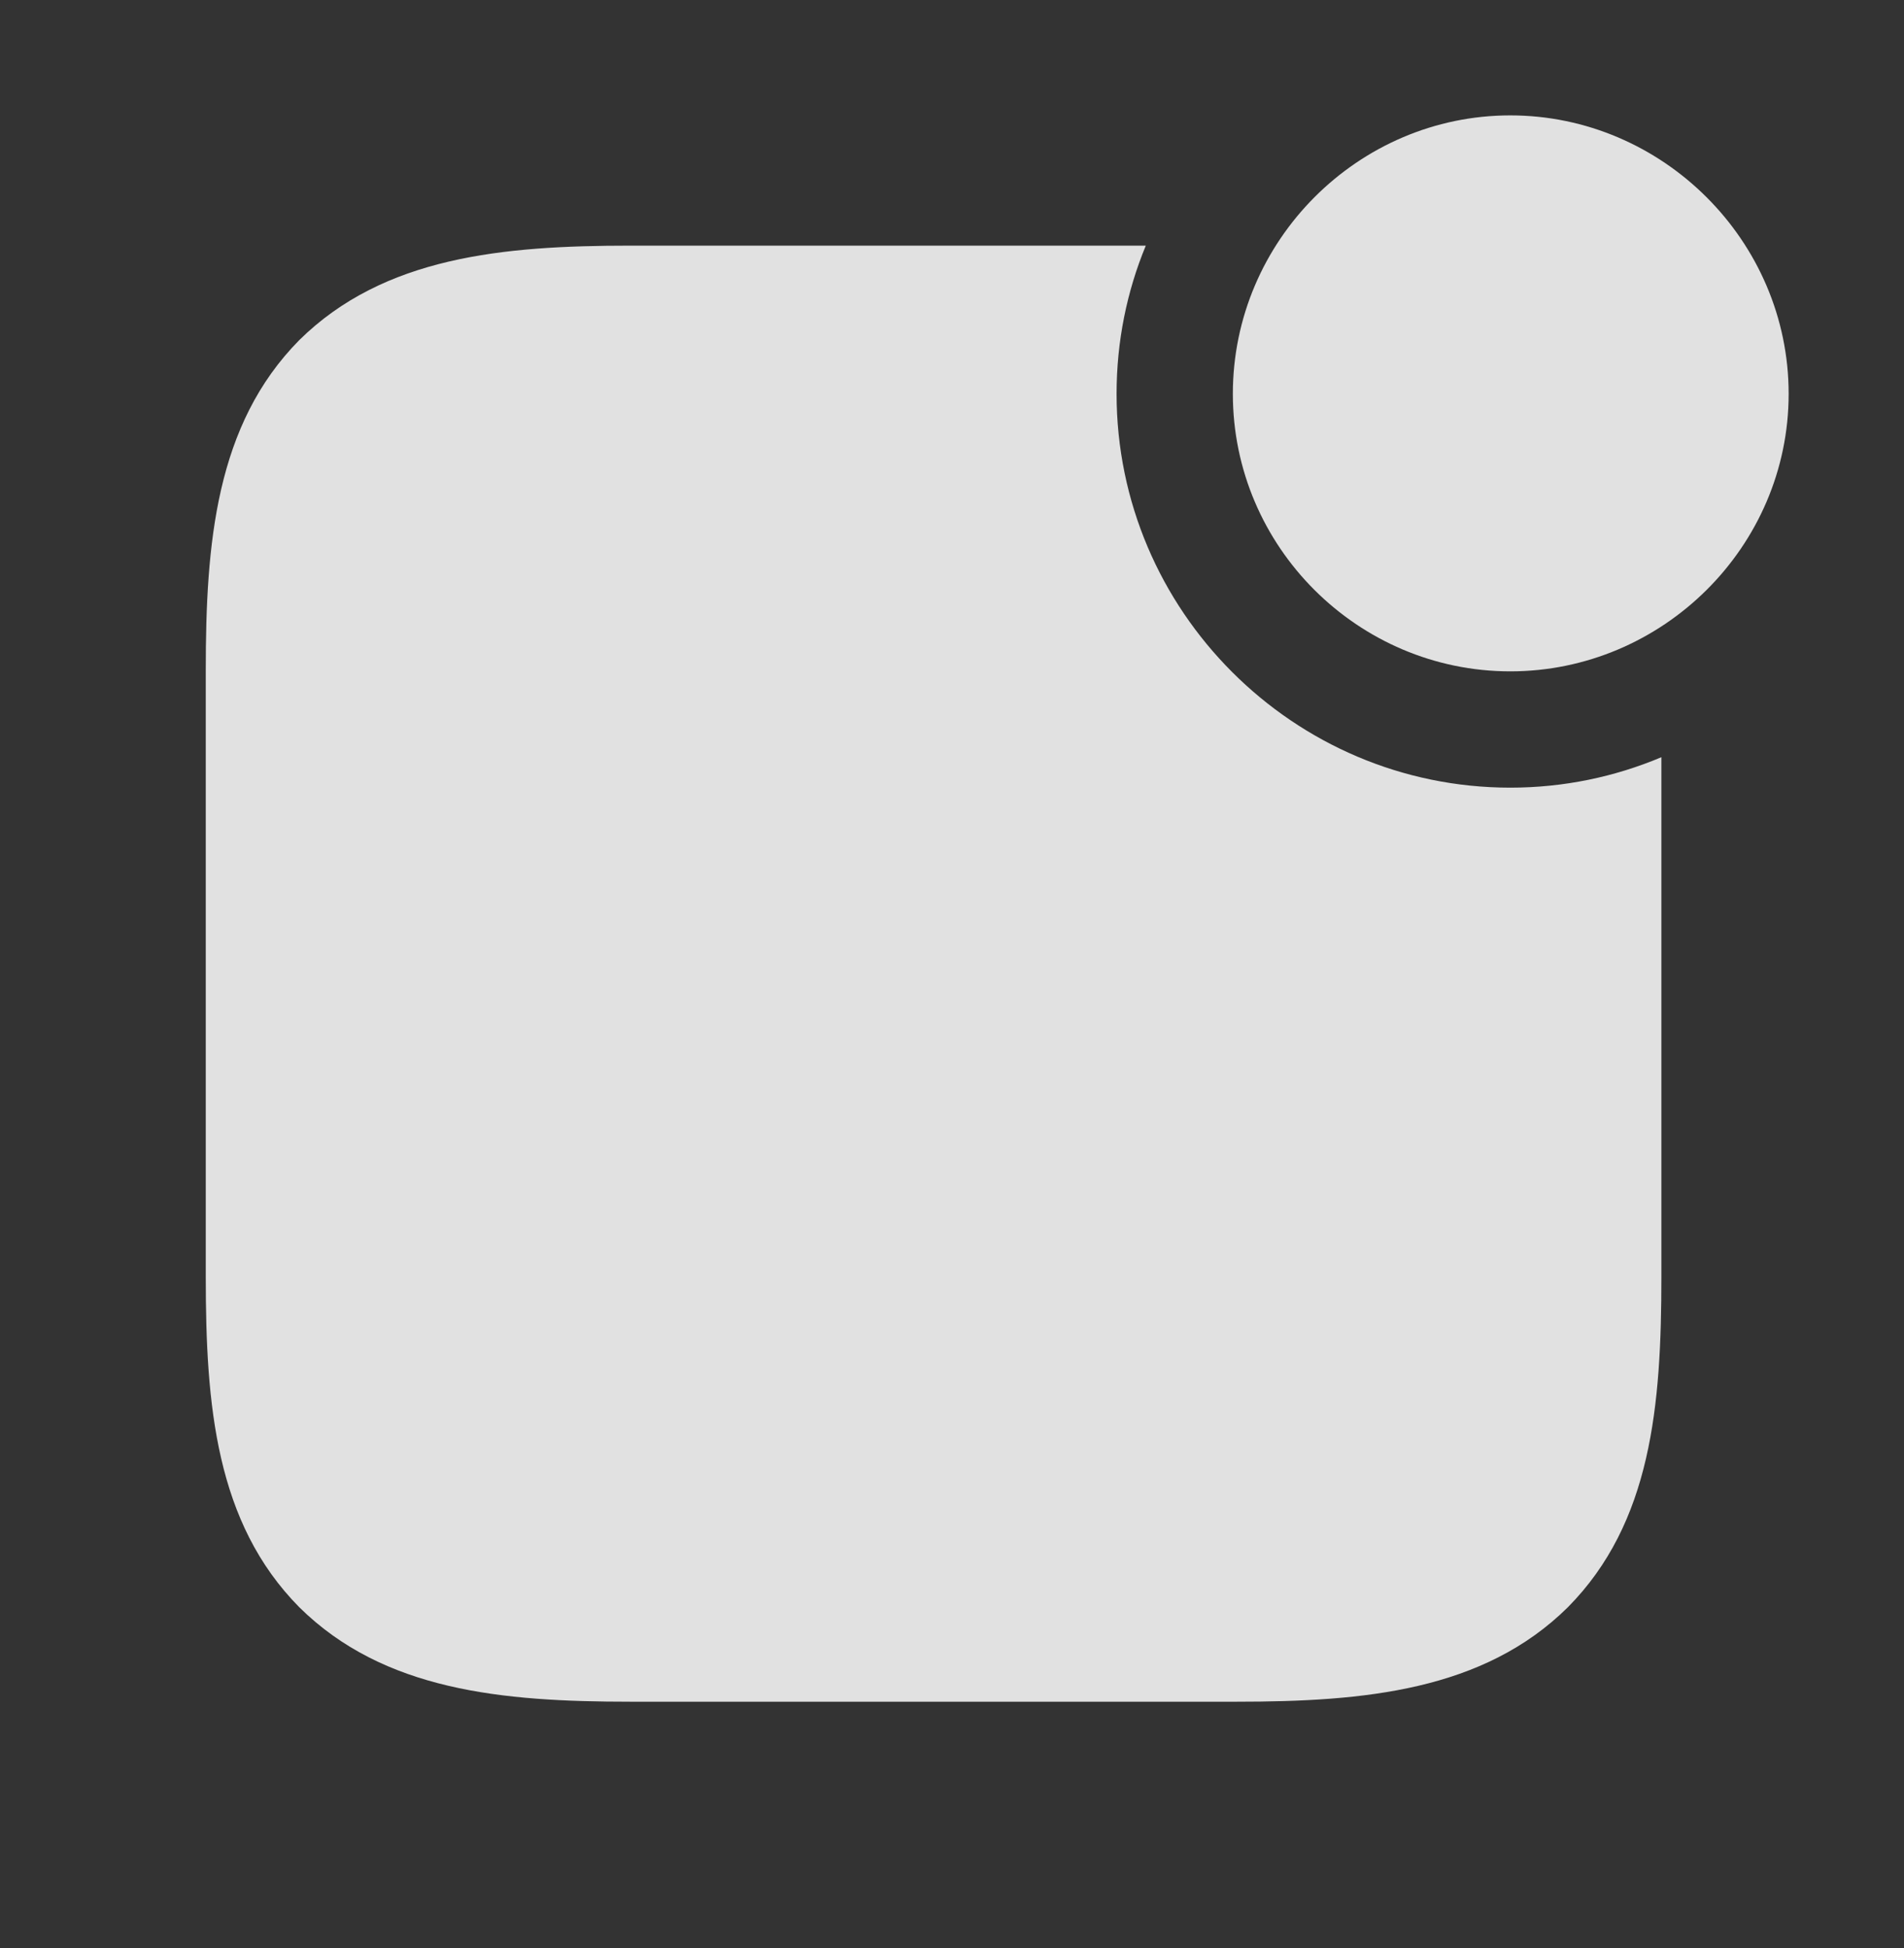 <?xml version="1.0" encoding="UTF-8"?>
<!--Generator: Apple Native CoreSVG 326-->
<!DOCTYPE svg
PUBLIC "-//W3C//DTD SVG 1.1//EN"
       "http://www.w3.org/Graphics/SVG/1.1/DTD/svg11.dtd">
<svg version="1.1" xmlns="http://www.w3.org/2000/svg" xmlns:xlink="http://www.w3.org/1999/xlink" viewBox="0 0 18.701 19.131">
 <rect x="0" y="0" width="18.701" height="19.131" fill="#333333" stroke="none"/>
 <g>
  <rect height="19.131" opacity="0" width="18.701" x="0" y="0"/>
  <path d="M10.967 3.867C10.967 5.996 12.705 7.734 14.834 7.734C15.359 7.734 15.86 7.628 16.318 7.435L16.318 12.539C16.318 13.799 16.221 14.951 15.4 15.781C14.57 16.602 13.398 16.709 12.148 16.709L6.191 16.709C4.932 16.709 3.77 16.602 2.939 15.781C2.119 14.951 2.021 13.799 2.021 12.539L2.021 6.582C2.021 5.332 2.119 4.17 2.939 3.34C3.77 2.52 4.941 2.412 6.191 2.412L11.254 2.412C11.068 2.861 10.967 3.353 10.967 3.867Z" fill="white" fill-opacity="0.85"/>
  <path d="M14.834 6.592C16.328 6.592 17.568 5.371 17.568 3.867C17.568 2.363 16.328 1.133 14.834 1.133C13.34 1.133 12.109 2.363 12.109 3.867C12.109 5.371 13.34 6.592 14.834 6.592Z" fill="white" fill-opacity="0.85"/>
 </g>
</svg>
